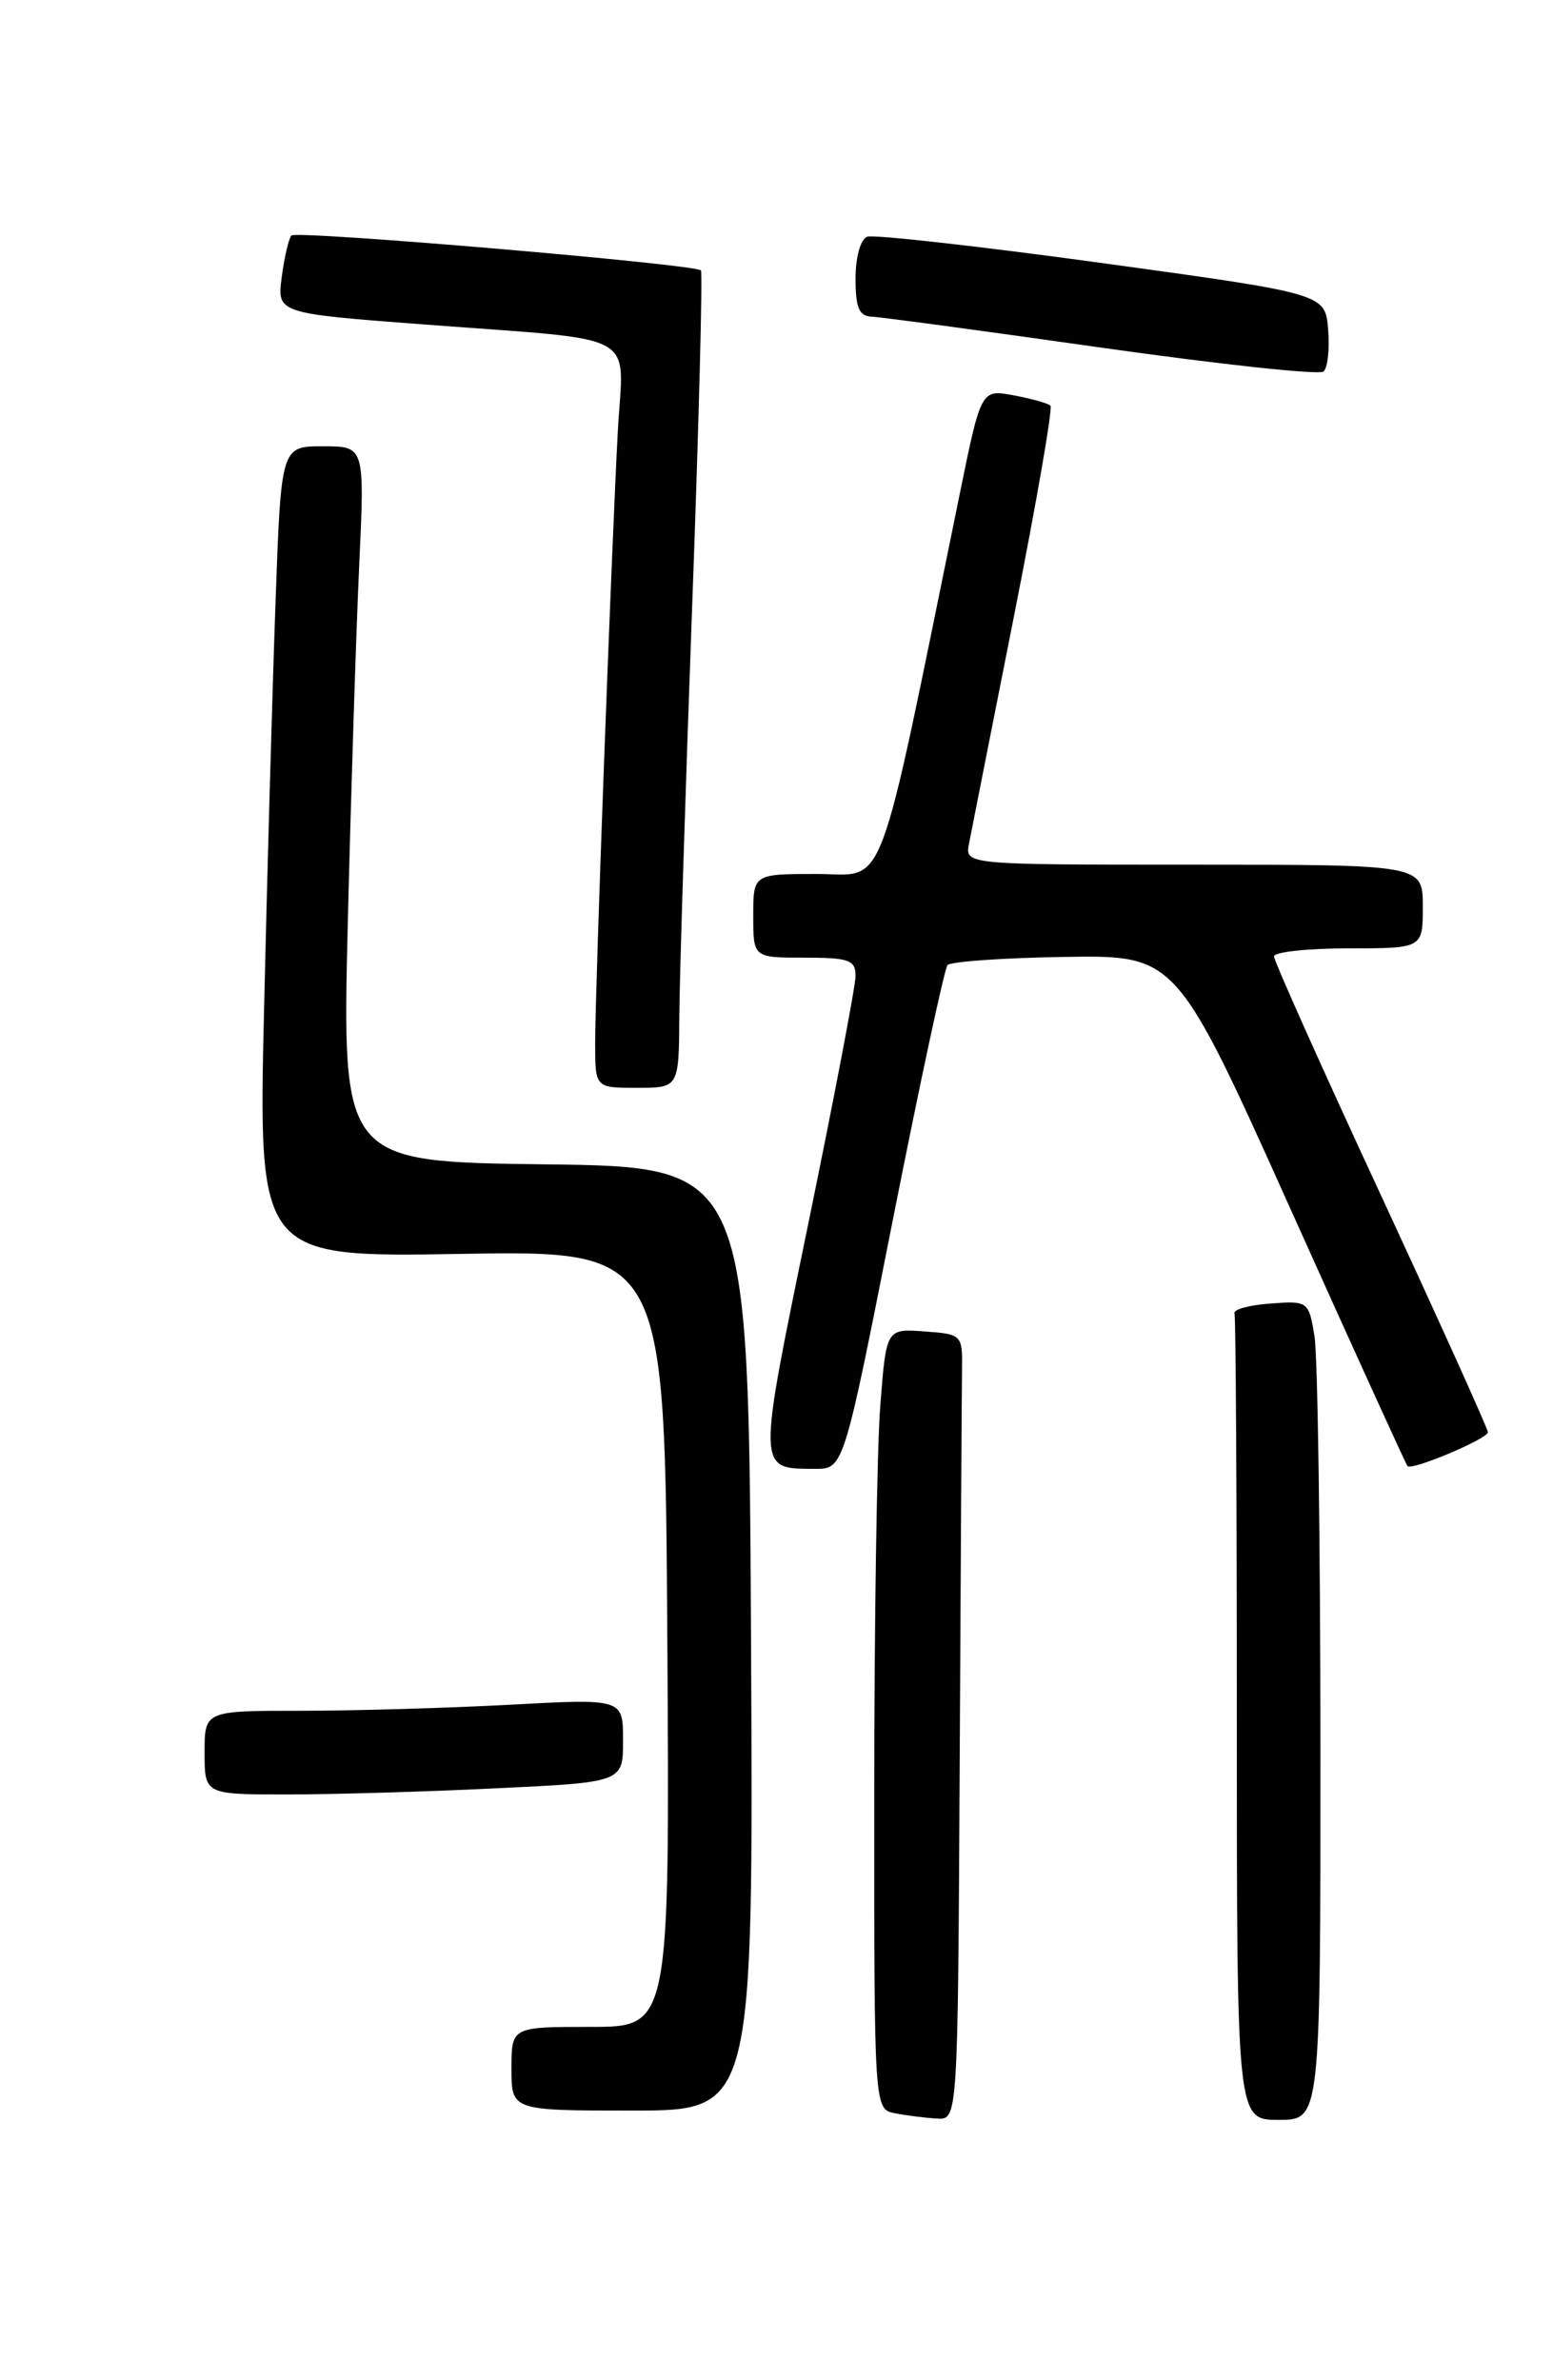 <?xml version="1.0" encoding="UTF-8" standalone="no"?>
<!DOCTYPE svg PUBLIC "-//W3C//DTD SVG 1.1//EN" "http://www.w3.org/Graphics/SVG/1.1/DTD/svg11.dtd" >
<svg xmlns="http://www.w3.org/2000/svg" xmlns:xlink="http://www.w3.org/1999/xlink" version="1.1" viewBox="0 0 167 256">
 <g >
 <path fill="currentColor"
d=" M 103.20 189.50 C 103.31 168.32 103.42 149.31 103.45 147.25 C 103.50 143.57 103.43 143.49 99.40 143.20 C 95.30 142.90 95.30 142.90 94.66 151.20 C 94.30 155.76 94.01 174.66 94.01 193.18 C 94.00 226.86 94.00 226.86 96.25 227.29 C 97.49 227.53 99.51 227.79 100.75 227.86 C 103.00 228.00 103.00 228.00 103.20 189.50 Z  M 141.99 187.75 C 141.98 165.61 141.70 145.79 141.35 143.70 C 140.73 139.95 140.66 139.90 136.61 140.20 C 134.35 140.36 132.61 140.84 132.75 141.25 C 132.89 141.66 133.00 161.35 133.00 185.00 C 133.00 228.00 133.00 228.00 137.50 228.00 C 142.00 228.00 142.00 228.00 141.99 187.75 Z  M 80.76 176.25 C 80.50 125.50 80.50 125.50 58.64 125.23 C 36.78 124.96 36.78 124.96 37.40 99.23 C 37.75 85.08 38.30 67.76 38.63 60.75 C 39.22 48.00 39.22 48.00 34.73 48.00 C 30.23 48.00 30.23 48.00 29.63 64.75 C 29.30 73.96 28.74 93.59 28.40 108.36 C 27.77 135.23 27.77 135.23 49.63 134.86 C 71.50 134.50 71.50 134.50 71.76 176.25 C 72.02 218.00 72.02 218.00 63.51 218.00 C 55.00 218.00 55.00 218.00 55.00 222.50 C 55.00 227.00 55.00 227.00 68.01 227.00 C 81.02 227.00 81.02 227.00 80.76 176.25 Z  M 53.34 192.34 C 67.00 191.69 67.00 191.69 67.00 187.19 C 67.00 182.69 67.00 182.69 54.84 183.35 C 48.16 183.71 38.03 184.00 32.34 184.00 C 22.00 184.00 22.00 184.00 22.00 188.50 C 22.00 193.00 22.00 193.00 30.84 193.00 C 35.70 193.00 45.83 192.71 53.34 192.34 Z  M 96.00 131.25 C 98.91 116.54 101.56 104.19 101.89 103.80 C 102.23 103.42 107.90 103.02 114.50 102.92 C 126.50 102.73 126.50 102.73 138.79 130.07 C 145.54 145.10 151.20 157.53 151.36 157.69 C 151.85 158.18 160.00 154.74 160.00 154.04 C 160.00 153.68 154.82 142.21 148.50 128.56 C 142.17 114.91 137.00 103.35 137.00 102.87 C 137.00 102.39 140.60 102.00 145.00 102.00 C 153.00 102.00 153.00 102.00 153.00 97.50 C 153.00 93.00 153.00 93.00 128.38 93.00 C 103.77 93.00 103.77 93.00 104.20 90.75 C 104.44 89.51 106.61 78.51 109.03 66.30 C 111.45 54.08 113.22 43.89 112.96 43.63 C 112.71 43.38 110.92 42.88 109.00 42.52 C 105.50 41.87 105.50 41.87 103.19 53.19 C 94.15 97.41 95.43 94.00 87.85 94.00 C 81.00 94.00 81.00 94.00 81.00 98.50 C 81.00 103.00 81.00 103.00 86.50 103.00 C 91.30 103.00 92.00 103.25 92.00 104.96 C 92.00 106.04 89.71 118.03 86.92 131.60 C 81.41 158.39 81.39 157.95 87.61 157.98 C 90.72 158.00 90.72 158.00 96.00 131.25 Z  M 73.05 109.25 C 73.08 104.99 73.70 85.30 74.42 65.50 C 75.15 45.70 75.57 29.31 75.37 29.08 C 74.78 28.42 31.90 24.76 31.34 25.33 C 31.06 25.61 30.59 27.60 30.30 29.77 C 29.78 33.70 29.78 33.70 45.64 34.90 C 69.28 36.70 67.03 35.46 66.44 46.32 C 65.75 59.13 64.00 106.34 64.00 112.18 C 64.00 117.00 64.00 117.00 68.50 117.00 C 73.00 117.00 73.00 117.00 73.05 109.25 Z  M 142.82 35.43 C 142.50 31.59 142.50 31.59 118.50 28.29 C 105.30 26.48 93.94 25.21 93.25 25.46 C 92.53 25.74 92.00 27.66 92.00 29.97 C 92.00 33.12 92.38 34.01 93.75 34.06 C 94.71 34.10 105.85 35.60 118.50 37.40 C 131.15 39.19 141.87 40.35 142.32 39.96 C 142.77 39.58 142.99 37.54 142.82 35.43 Z "/>
</g>
</svg>